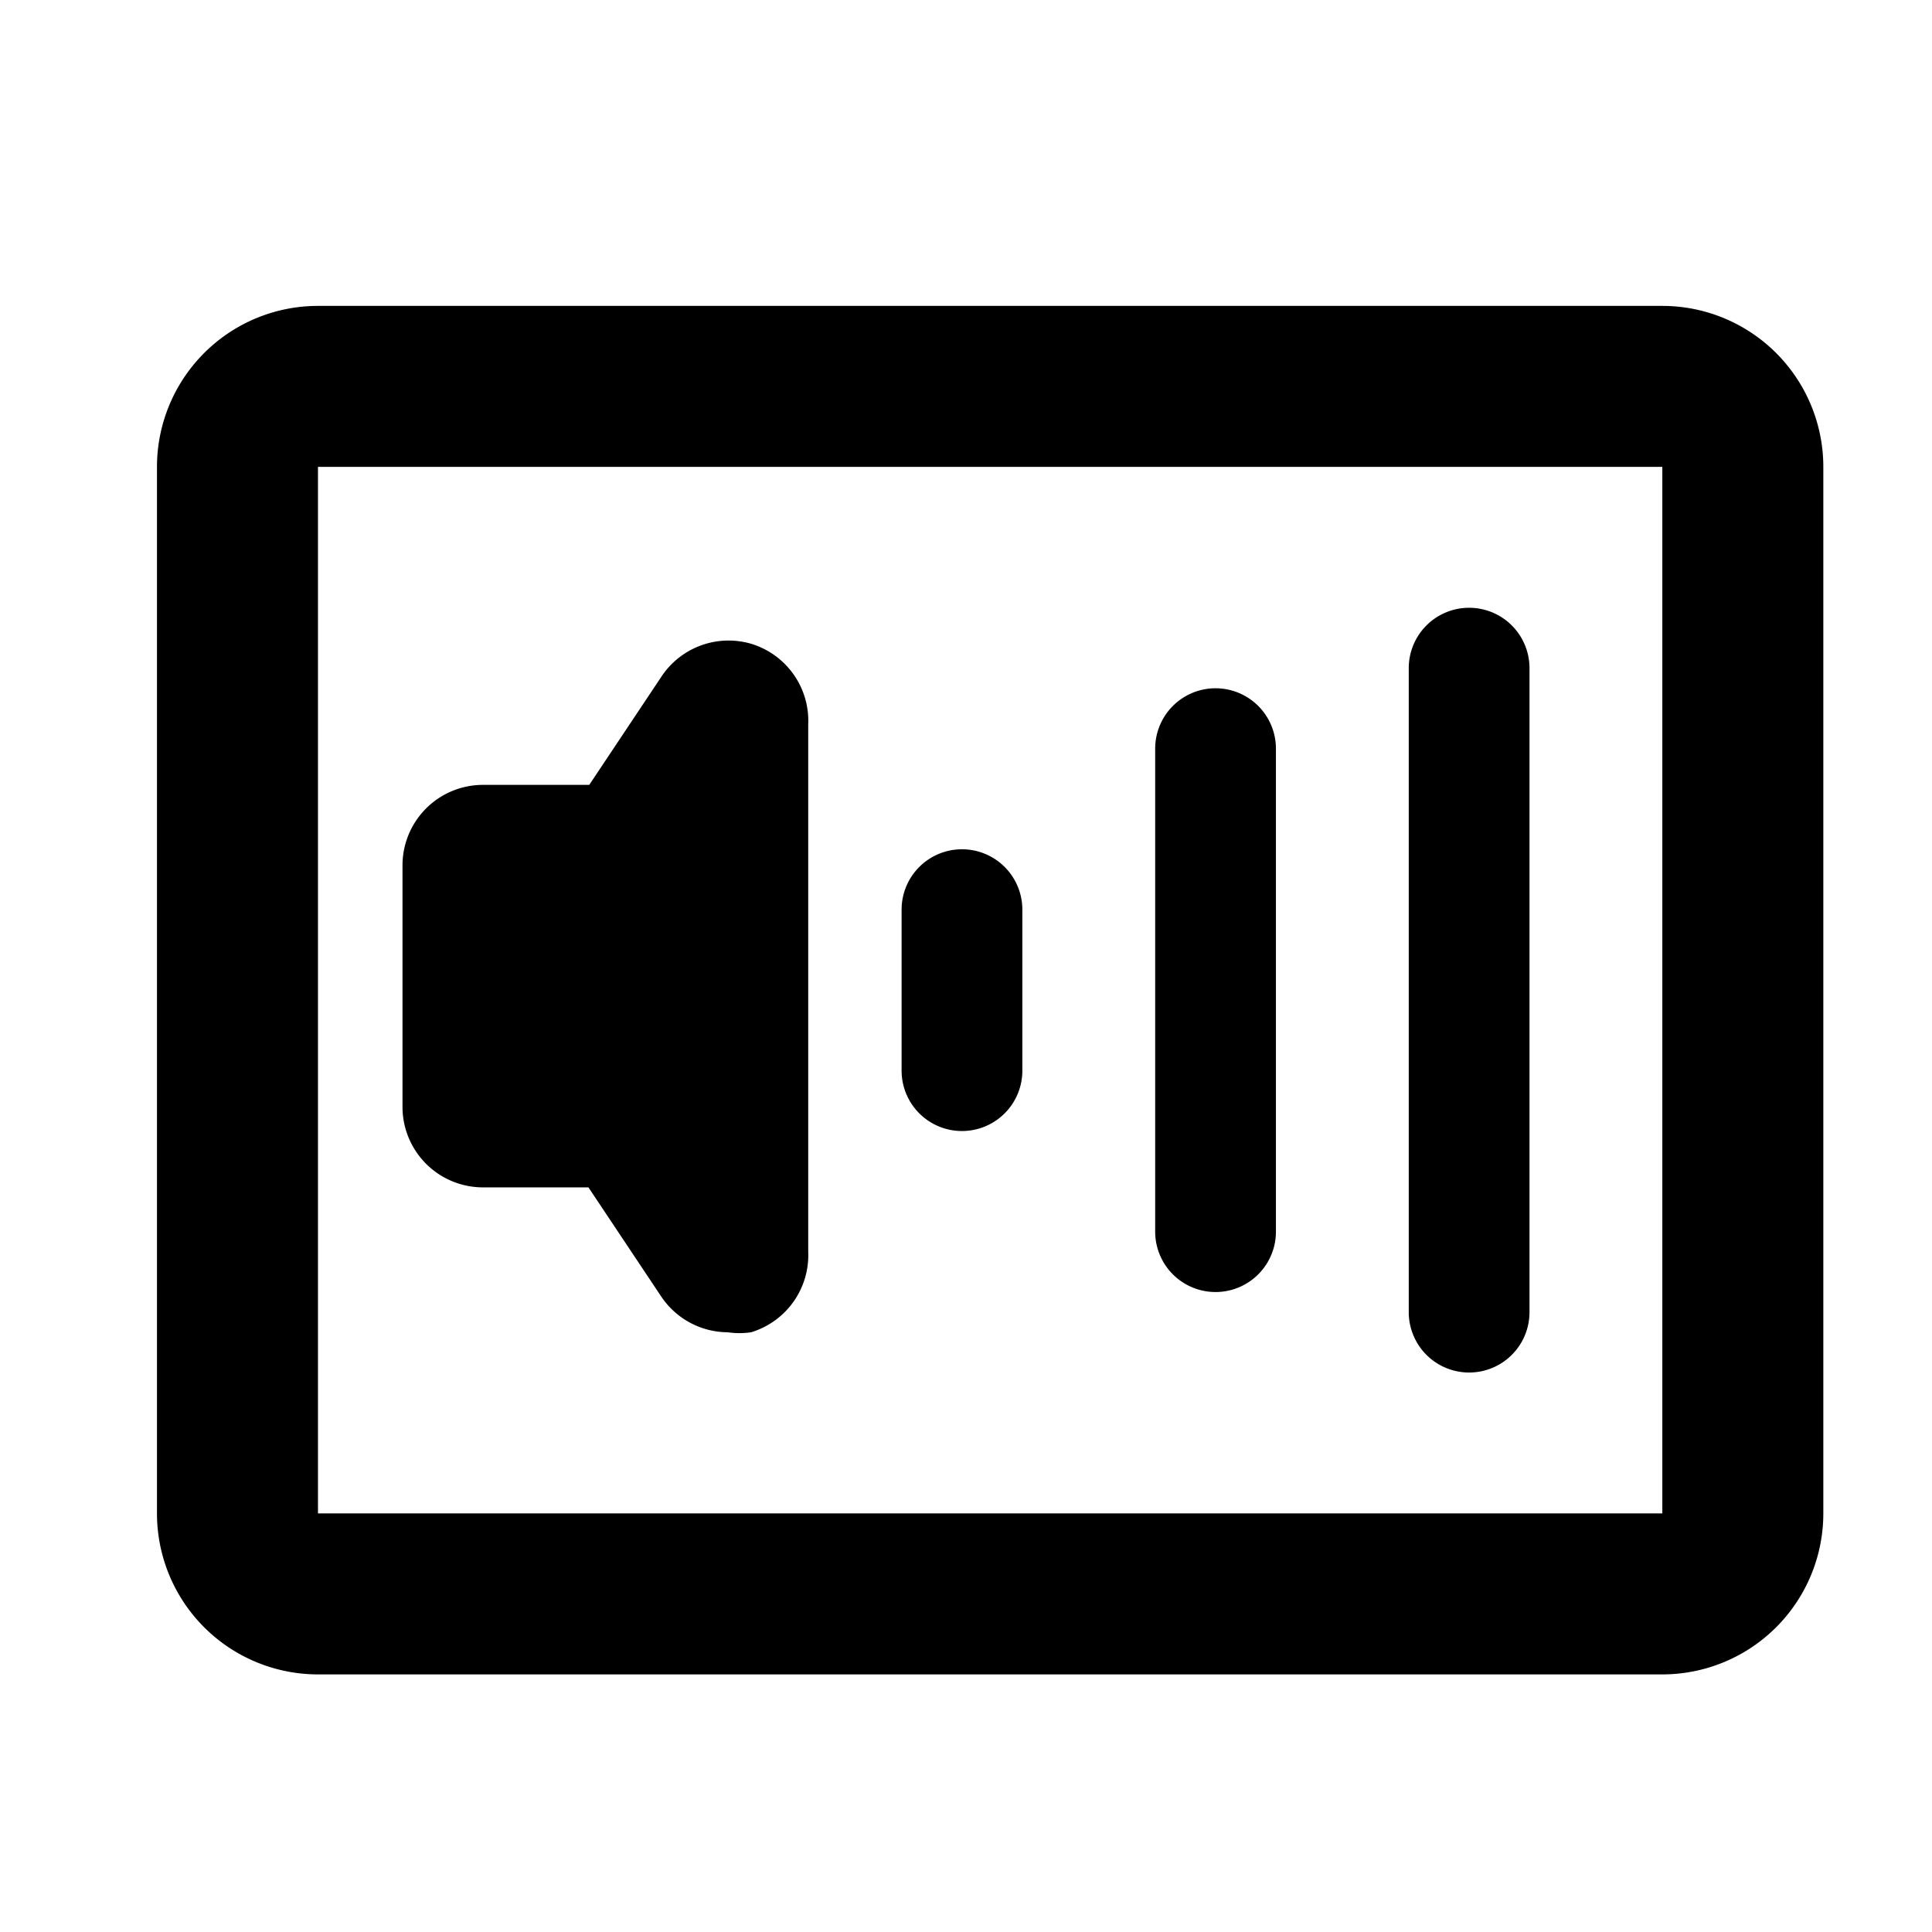 <svg xmlns="http://www.w3.org/2000/svg" viewBox="0 0 24 24"><g class="icon__shape" fill="currentColor" fill-rule="nonzero"><path d="M20.65 3.8H3.95a2 2 0 0 0-2 2v13a2 2 0 0 0 2 2h16.7a2 2 0 0 0 2-2v-13a2 2 0 0 0-2-2zm-16.7 15v-13h16.7v13H3.95z"/><path d="M11.95 10.55a.75.75 0 0 0-.75.75v2a.75.75 0 1 0 1.5 0v-2a.75.75 0 0 0-.75-.75zm3.15-2a.75.75 0 0 0-.75.75v6a.75.75 0 0 0 1.5 0v-6a.75.75 0 0 0-.75-.75zm3.15-1a.75.75 0 0 0-.75.75v8a.75.75 0 1 0 1.5 0v-8a.75.75 0 0 0-.75-.75zM9.34 8a1 1 0 0 0-1.12.4l-.9 1.35H6a1 1 0 0 0-1 1v3a1 1 0 0 0 1 1h1.31l.9 1.35a1 1 0 0 0 .83.45 1 1 0 0 0 .29 0 1 1 0 0 0 .71-1V9a1 1 0 0 0-.7-1z"/></g></svg>
